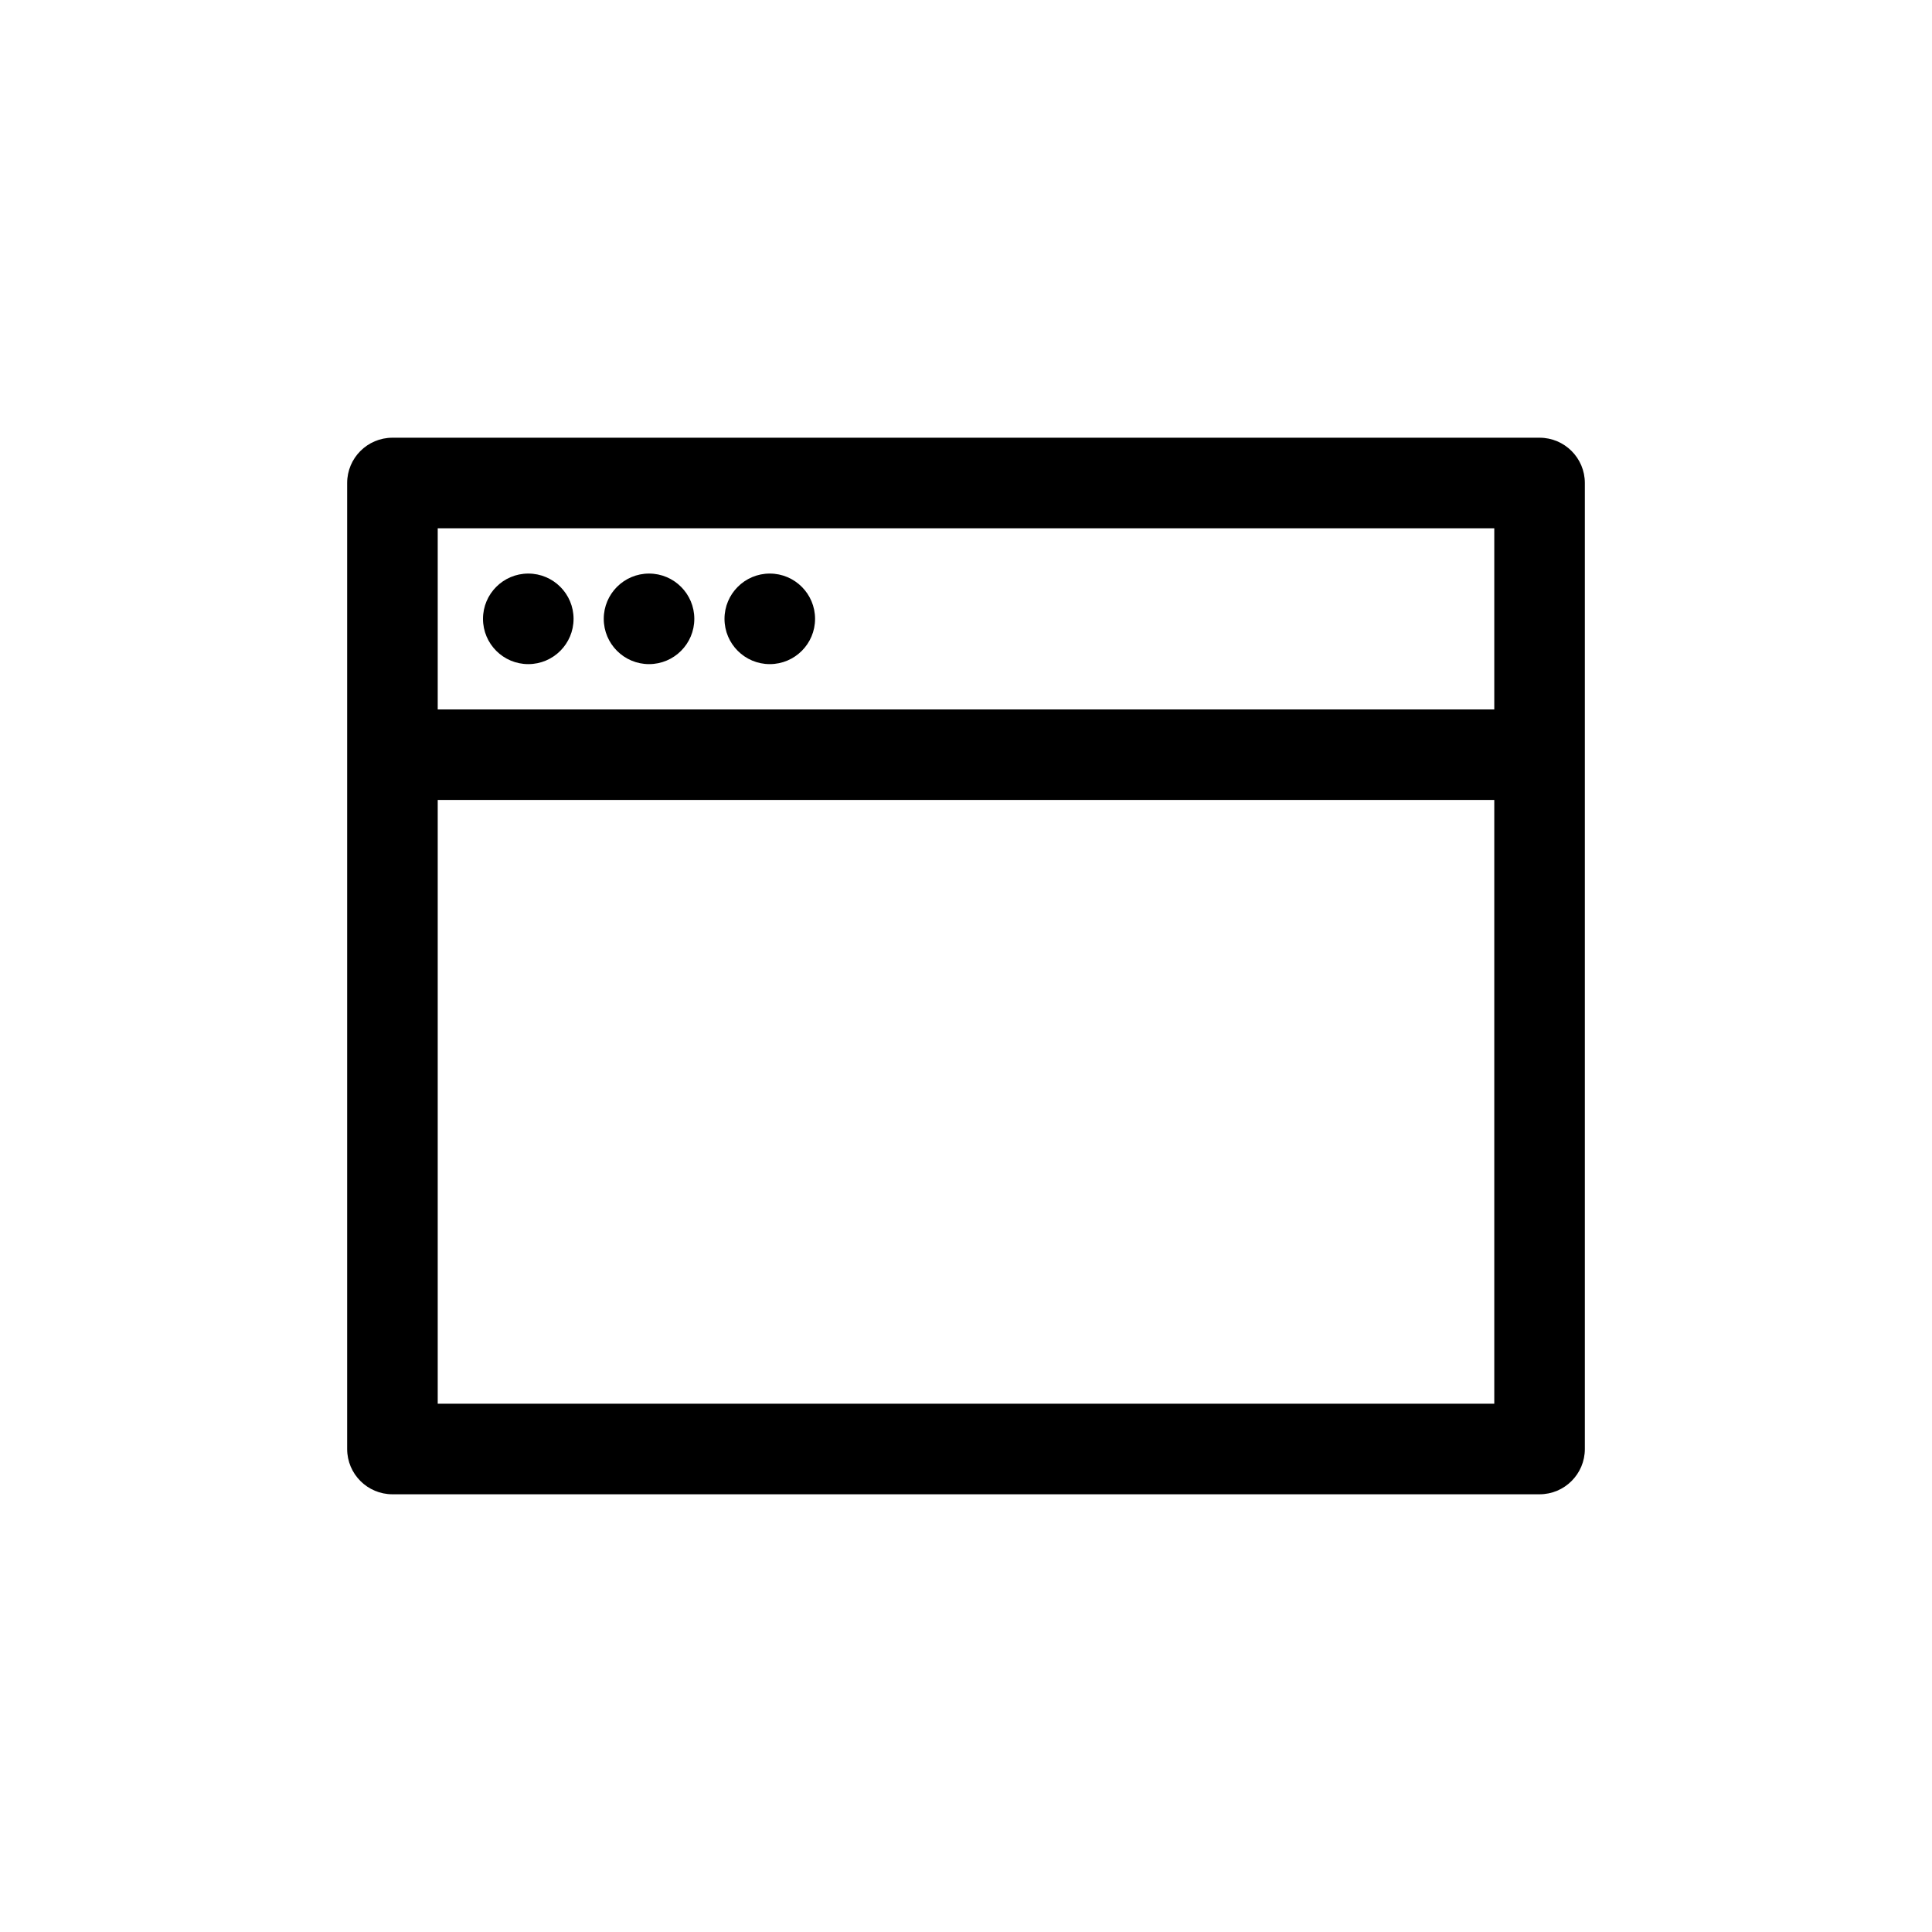<?xml version="1.0" ?><svg fill="none" height="64" viewBox="0 0 64 64" width="64" xmlns="http://www.w3.org/2000/svg"><path d="M21.5 22C22.328 22 23 21.328 23 20.5C23 19.672 22.328 19 21.5 19C20.672 19 20 19.672 20 20.5C20 21.328 20.672 22 21.5 22Z" fill="black"/><path d="M19 20.5C19 21.328 18.328 22 17.5 22C16.672 22 16 21.328 16 20.5C16 19.672 16.672 19 17.5 19C18.328 19 19 19.672 19 20.5Z" fill="black"/><path d="M25.5 22C26.328 22 27 21.328 27 20.5C27 19.672 26.328 19 25.5 19C24.672 19 24 19.672 24 20.5C24 21.328 24.672 22 25.5 22Z" fill="black"/><path clip-rule="evenodd" d="M11.5 16C11.5 15.172 12.172 14.5 13 14.5H51C51.828 14.5 52.5 15.172 52.5 16V48C52.5 48.828 51.828 49.5 51 49.5H13C12.172 49.5 11.5 48.828 11.5 48V16ZM14.5 17.5H49.5V23.5H14.5V17.5ZM49.5 26.5H14.5V46.5H49.5V26.5Z" fill="black" fill-rule="evenodd"/></svg>
